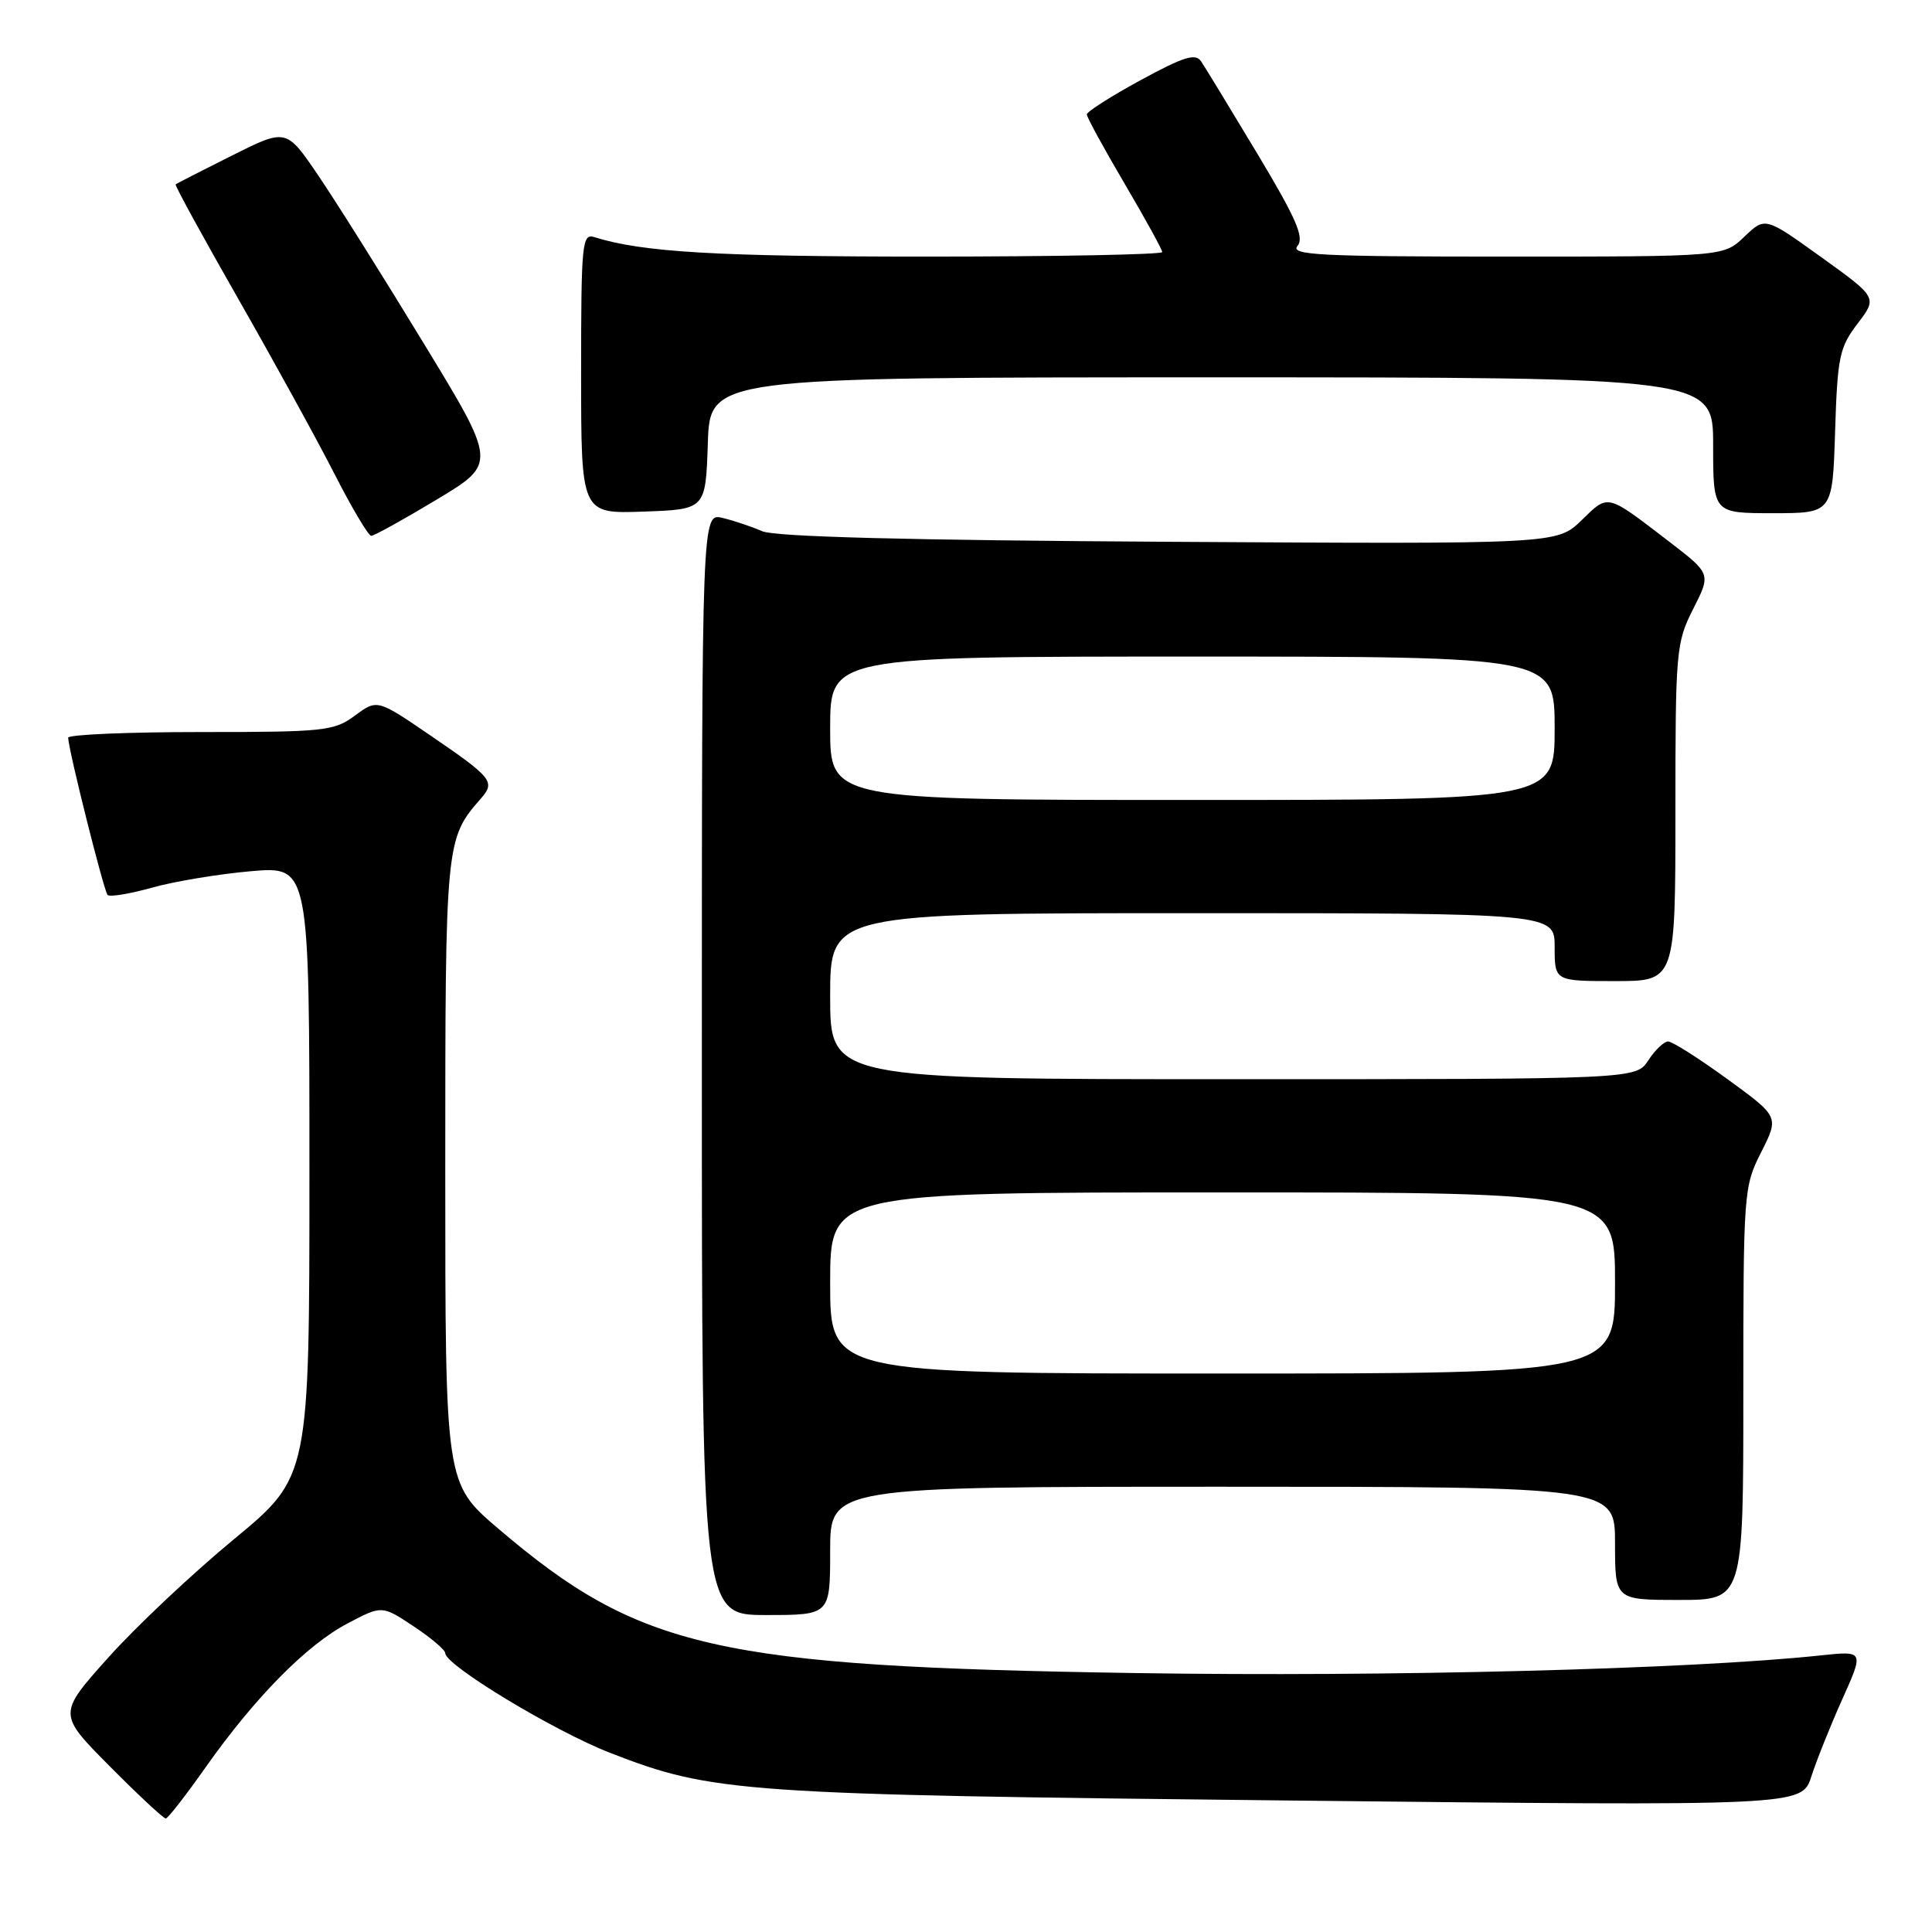 <?xml version="1.0" encoding="UTF-8" standalone="no"?>
<!DOCTYPE svg PUBLIC "-//W3C//DTD SVG 1.1//EN" "http://www.w3.org/Graphics/SVG/1.1/DTD/svg11.dtd" >
<svg xmlns="http://www.w3.org/2000/svg" xmlns:xlink="http://www.w3.org/1999/xlink" version="1.1" viewBox="0 0 256 256">
 <g >
 <path fill="currentColor"
d=" M 27.25 234.17 C 33.78 224.92 40.64 217.95 46.06 215.11 C 50.61 212.71 50.61 212.71 54.80 215.49 C 57.11 217.02 59.00 218.62 59.00 219.06 C 59.00 220.65 73.45 229.39 80.86 232.27 C 94.44 237.55 98.07 237.80 171.12 238.58 C 238.74 239.31 238.74 239.31 240.01 235.40 C 240.70 233.26 242.55 228.63 244.13 225.12 C 246.99 218.74 246.99 218.74 241.25 219.35 C 224.09 221.18 184.00 222.21 150.50 221.69 C 94.94 220.83 84.75 218.52 66.00 202.53 C 59.00 196.56 59.00 196.56 59.00 155.23 C 59.00 111.52 59.03 111.16 63.72 105.81 C 65.67 103.59 65.24 103.06 57.00 97.43 C 49.98 92.64 49.98 92.64 47.03 94.82 C 44.26 96.87 43.00 97.00 26.54 97.00 C 16.89 97.00 9.01 97.34 9.03 97.75 C 9.09 99.46 13.77 118.11 14.26 118.59 C 14.55 118.88 17.20 118.44 20.14 117.62 C 23.09 116.79 28.99 115.81 33.25 115.44 C 41.00 114.77 41.00 114.77 41.00 155.23 C 41.00 195.69 41.00 195.69 30.98 203.97 C 25.47 208.52 17.96 215.59 14.31 219.68 C 7.66 227.11 7.66 227.11 14.55 234.05 C 18.34 237.87 21.68 240.98 21.97 240.96 C 22.26 240.93 24.64 237.88 27.25 234.17 Z  M 110.00 205.50 C 110.00 197.00 110.00 197.00 162.00 197.00 C 214.00 197.00 214.00 197.00 214.00 204.50 C 214.00 212.00 214.00 212.00 222.50 212.00 C 231.00 212.00 231.00 212.00 231.00 184.67 C 231.00 157.90 231.05 157.24 233.37 152.66 C 235.74 147.97 235.74 147.97 228.89 142.99 C 225.12 140.24 221.58 138.00 221.04 138.00 C 220.49 138.00 219.31 139.12 218.41 140.50 C 216.77 143.00 216.77 143.00 163.38 143.00 C 110.00 143.00 110.00 143.00 110.00 132.00 C 110.00 121.00 110.00 121.00 158.00 121.00 C 206.00 121.00 206.00 121.00 206.00 125.50 C 206.00 130.00 206.00 130.00 214.00 130.00 C 222.00 130.00 222.00 130.00 222.00 107.67 C 222.00 86.19 222.09 85.16 224.36 80.68 C 226.72 76.03 226.72 76.03 221.16 71.76 C 212.77 65.33 213.18 65.43 209.55 68.95 C 206.30 72.10 206.30 72.10 154.90 71.79 C 120.44 71.59 102.68 71.13 101.00 70.39 C 99.62 69.79 97.26 68.99 95.75 68.63 C 93.00 67.96 93.00 67.96 93.00 140.98 C 93.00 214.00 93.00 214.00 101.50 214.00 C 110.00 214.00 110.00 214.00 110.00 205.50 Z  M 57.86 66.20 C 65.84 61.41 65.84 61.41 56.10 45.42 C 50.75 36.62 44.47 26.63 42.15 23.22 C 37.93 17.01 37.93 17.01 30.72 20.62 C 26.75 22.61 23.39 24.32 23.27 24.44 C 23.14 24.55 26.86 31.35 31.54 39.55 C 36.23 47.75 41.96 58.18 44.28 62.72 C 46.60 67.27 48.81 70.99 49.19 71.00 C 49.57 71.00 53.47 68.84 57.86 66.20 Z  M 93.79 58.75 C 94.08 50.00 94.08 50.00 160.54 50.00 C 227.00 50.00 227.00 50.00 227.00 59.00 C 227.00 68.00 227.00 68.00 234.91 68.00 C 242.82 68.00 242.82 68.00 243.16 57.17 C 243.47 47.28 243.73 46.04 246.14 42.88 C 248.77 39.43 248.77 39.43 241.33 34.08 C 233.89 28.73 233.89 28.73 231.14 31.36 C 228.39 34.00 228.39 34.00 199.57 34.00 C 174.90 34.00 170.92 33.80 171.92 32.59 C 172.86 31.47 171.77 28.98 166.59 20.34 C 163.01 14.38 159.66 8.88 159.15 8.13 C 158.41 7.02 156.86 7.51 151.12 10.63 C 147.21 12.76 144.01 14.80 144.01 15.16 C 144.00 15.52 146.25 19.63 149.00 24.31 C 151.75 28.98 154.00 33.07 154.00 33.40 C 154.00 33.73 139.89 34.00 122.64 34.00 C 94.96 34.00 85.12 33.42 78.75 31.42 C 77.13 30.90 77.00 32.21 77.00 49.47 C 77.00 68.08 77.00 68.08 85.25 67.79 C 93.50 67.50 93.50 67.50 93.79 58.75 Z  M 110.00 170.00 C 110.00 158.00 110.00 158.00 162.00 158.00 C 214.00 158.00 214.00 158.00 214.00 170.00 C 214.00 182.00 214.00 182.00 162.00 182.00 C 110.00 182.00 110.00 182.00 110.00 170.00 Z  M 110.00 96.50 C 110.00 87.00 110.00 87.00 158.00 87.00 C 206.00 87.00 206.00 87.00 206.00 96.50 C 206.00 106.00 206.00 106.00 158.00 106.00 C 110.00 106.00 110.00 106.00 110.00 96.50 Z "/>
</g>
</svg>